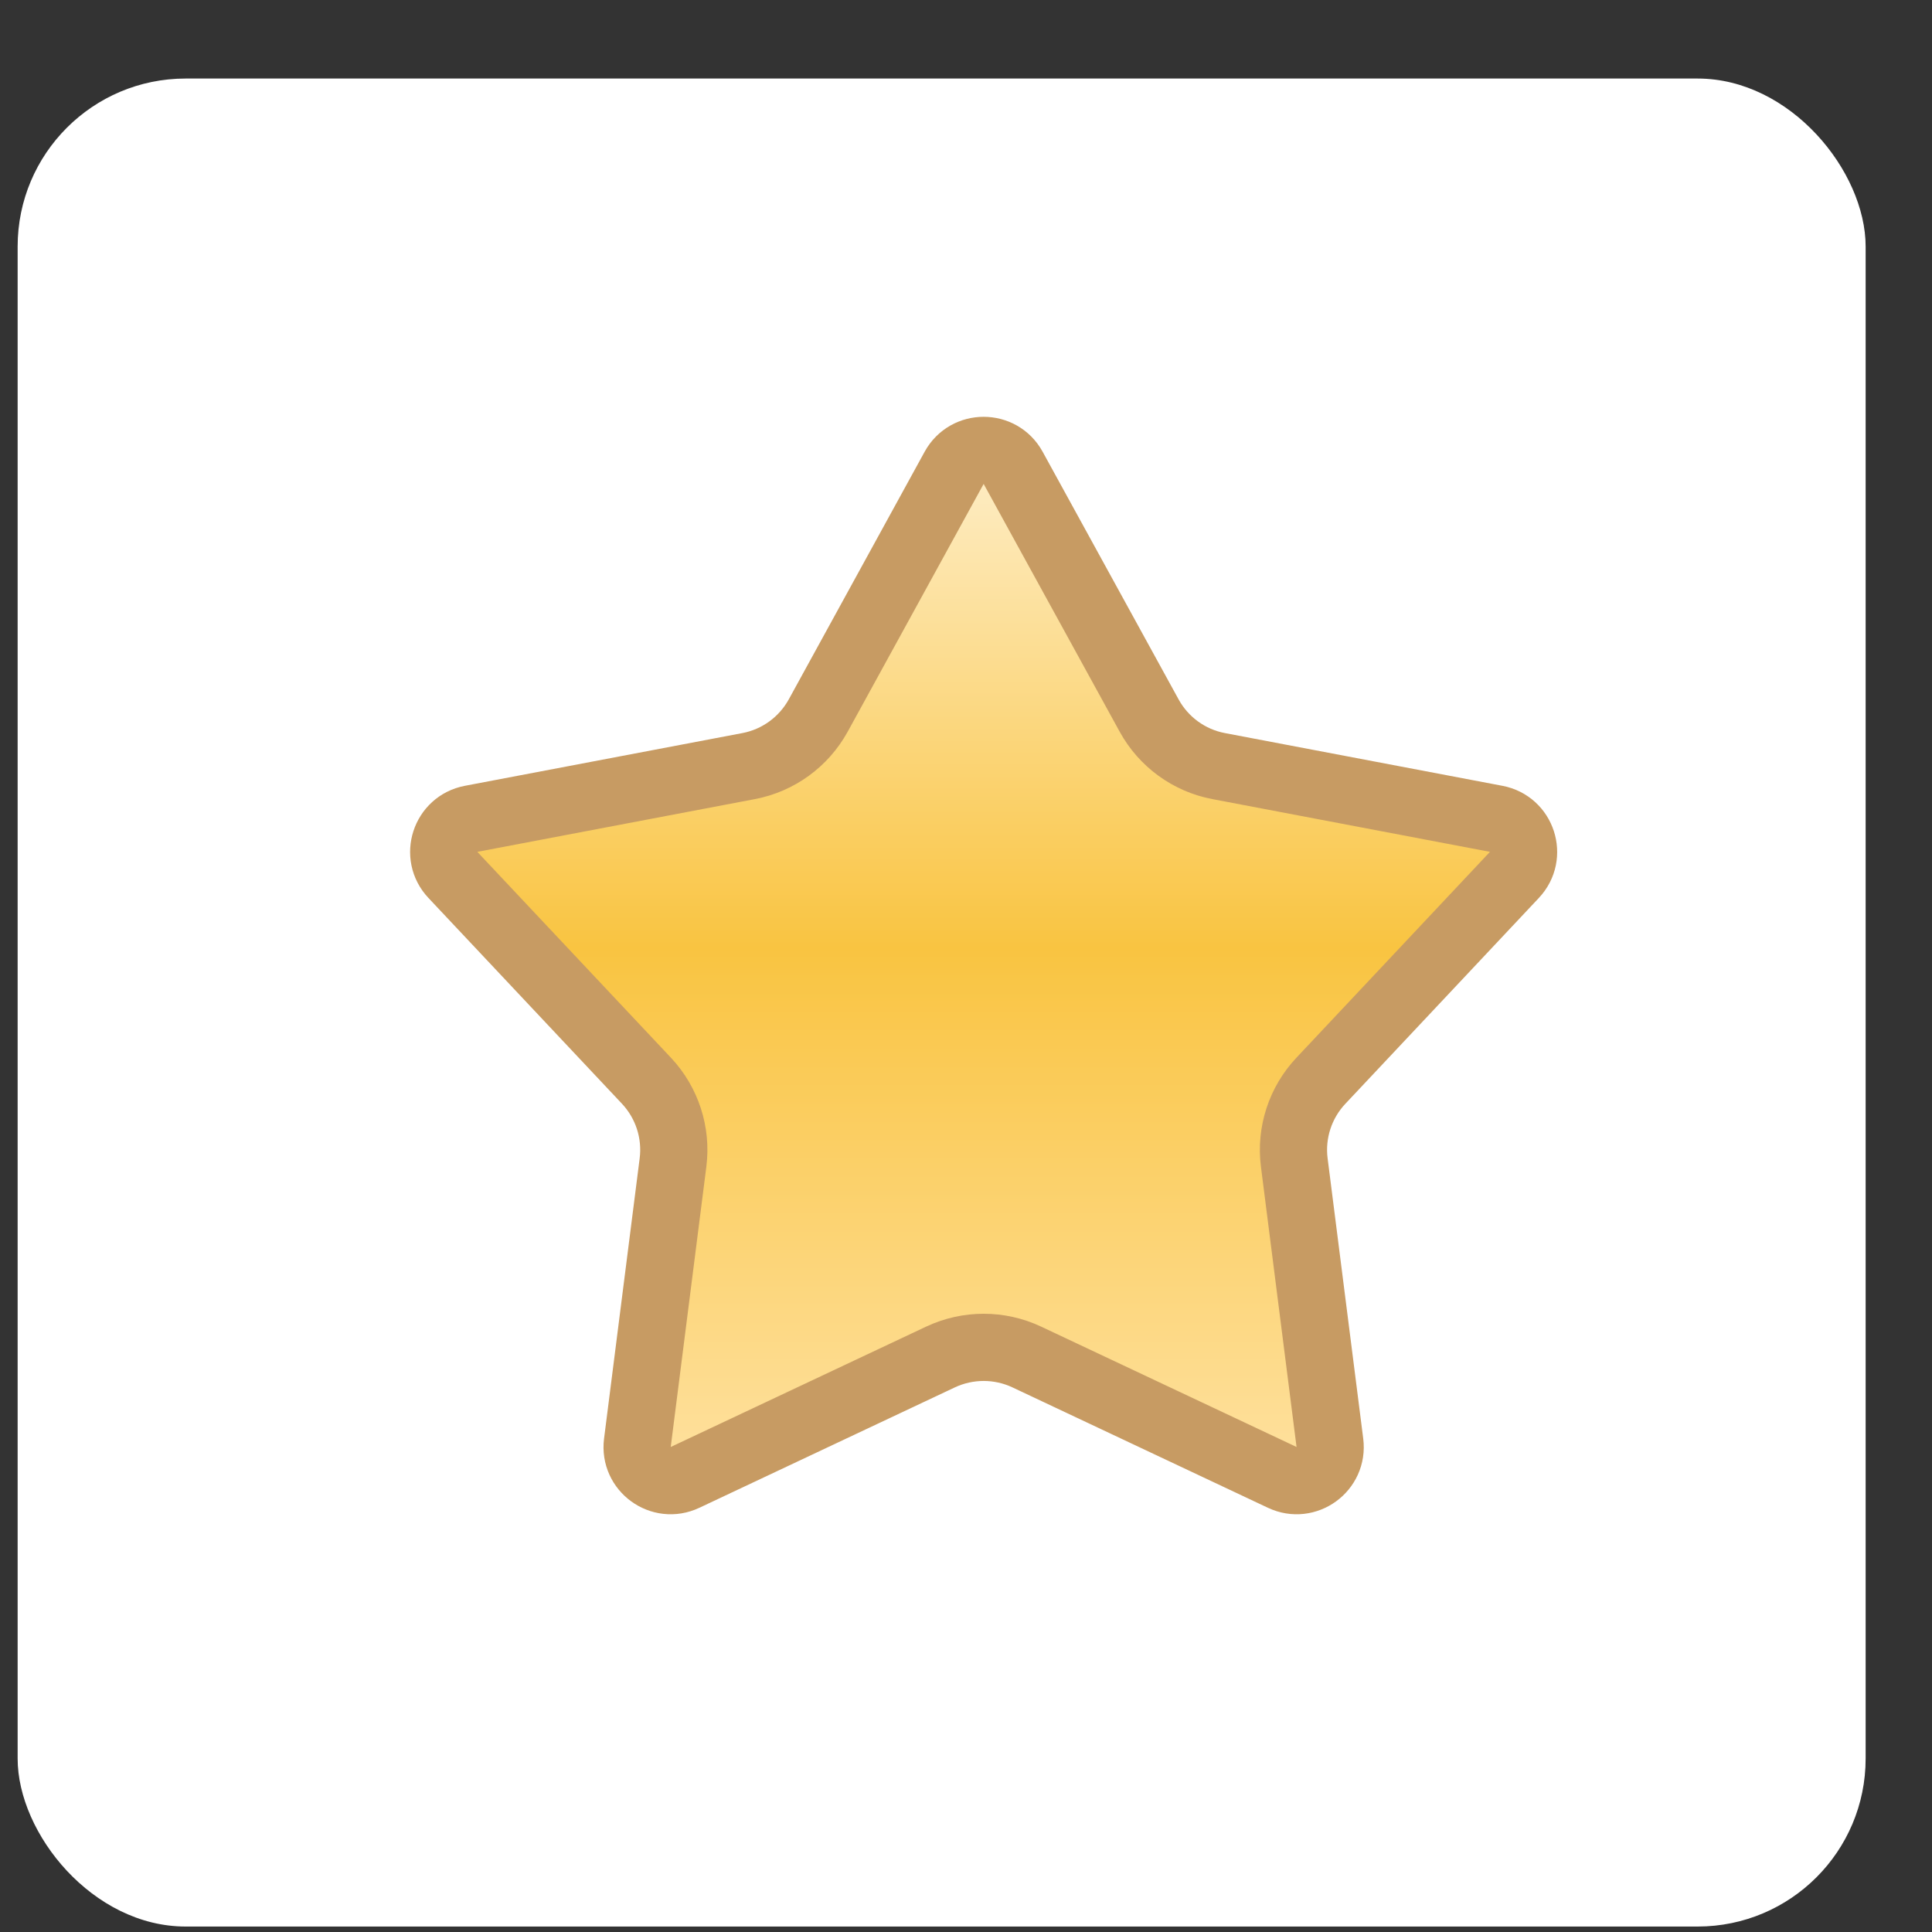 <svg width="23" height="23" viewBox="0 0 23 23" fill="none" xmlns="http://www.w3.org/2000/svg">
<rect x="0" y="0" width="23" height="23" fill="#333333" stroke="none"/>
<rect x="22.21" y="22.935" width="22" height="22" rx="2" transform="rotate(-180 22.21 22.935)" fill="white"/>
<path d="M11.359 5.569C11.511 5.293 11.909 5.293 12.061 5.569L13.68 8.518C13.852 8.832 14.155 9.053 14.507 9.12L17.812 9.748C18.122 9.807 18.245 10.185 18.029 10.415L15.725 12.866C15.479 13.127 15.363 13.484 15.408 13.839L15.832 17.176C15.872 17.489 15.55 17.723 15.265 17.588L12.222 16.154C11.898 16.002 11.523 16.002 11.198 16.154L8.155 17.588C7.87 17.723 7.548 17.489 7.588 17.176L8.012 13.839C8.057 13.484 7.941 13.127 7.696 12.866L5.391 10.415C5.175 10.185 5.298 9.807 5.608 9.748L8.913 9.12C9.265 9.053 9.568 8.832 9.741 8.518L11.359 5.569Z" fill="url(#paint0_linear)" stroke="#C79B63" stroke-width="0.8"/>
<defs>
<linearGradient id="paint0_linear" x1="11.71" y1="4.099" x2="11.71" y2="18.472" gradientUnits="userSpaceOnUse">
<stop stop-color="#FFF7E6"/>
<stop offset="0.5" stop-color="#F9C441"/>
<stop offset="1" stop-color="#FFE5AD"/>
</linearGradient>
</defs>
</svg>
